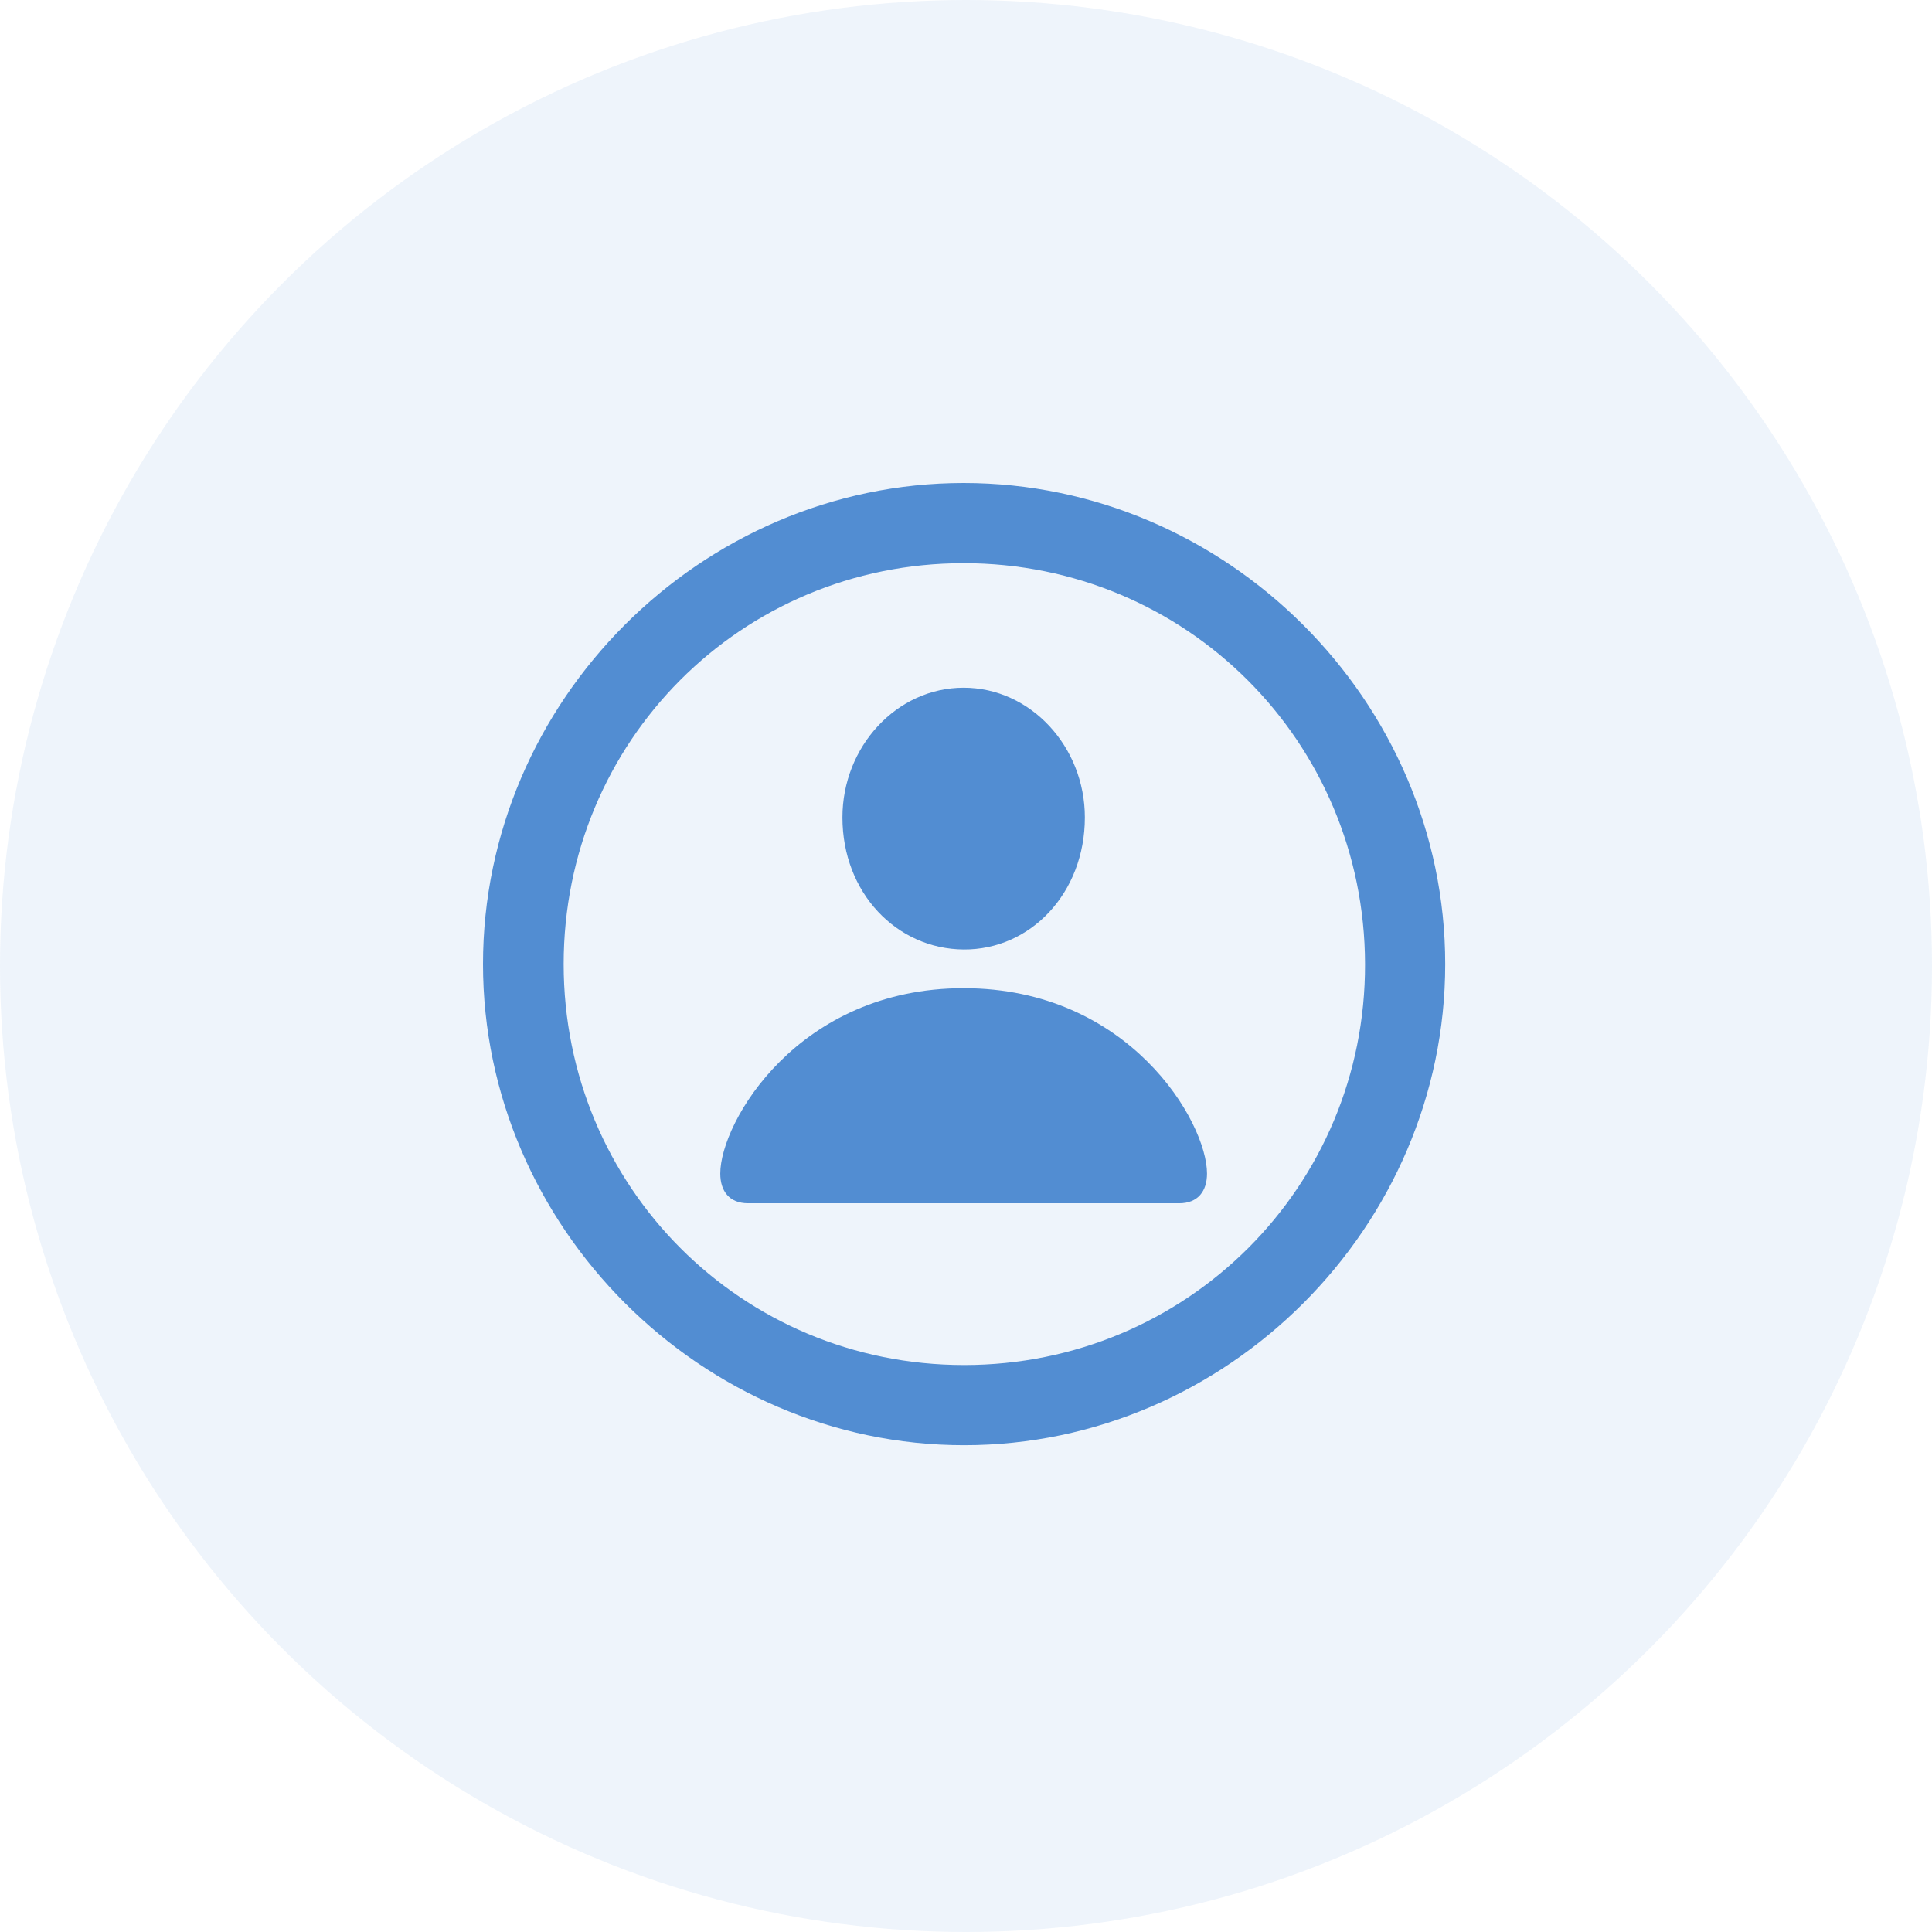 <svg width="48" height="48" viewBox="0 0 48 48" fill="none" xmlns="http://www.w3.org/2000/svg">
<circle opacity="0.1" cx="24" cy="24" r="24" fill="#528DD2"/>
<path d="M23.953 35.906C30.492 35.906 35.906 30.48 35.906 23.953C35.906 17.414 30.48 12 23.941 12C17.414 12 12 17.414 12 23.953C12 30.48 17.426 35.906 23.953 35.906ZM23.953 33.914C18.422 33.914 14.004 29.484 14.004 23.953C14.004 18.422 18.41 13.992 23.941 13.992C29.473 13.992 33.902 18.422 33.914 23.953C33.926 29.484 29.484 33.914 23.953 33.914ZM23.941 23.59C25.605 23.602 26.953 22.184 26.953 20.309C26.953 18.551 25.605 17.086 23.941 17.086C22.277 17.086 20.93 18.551 20.93 20.309C20.93 22.184 22.277 23.578 23.941 23.59ZM18.586 29.895H29.297C29.766 29.895 29.988 29.59 29.988 29.156C29.988 27.879 28.055 24.551 23.941 24.551C19.828 24.551 17.895 27.879 17.895 29.156C17.895 29.59 18.117 29.895 18.586 29.895Z" fill="#528DD2"/>
</svg>
